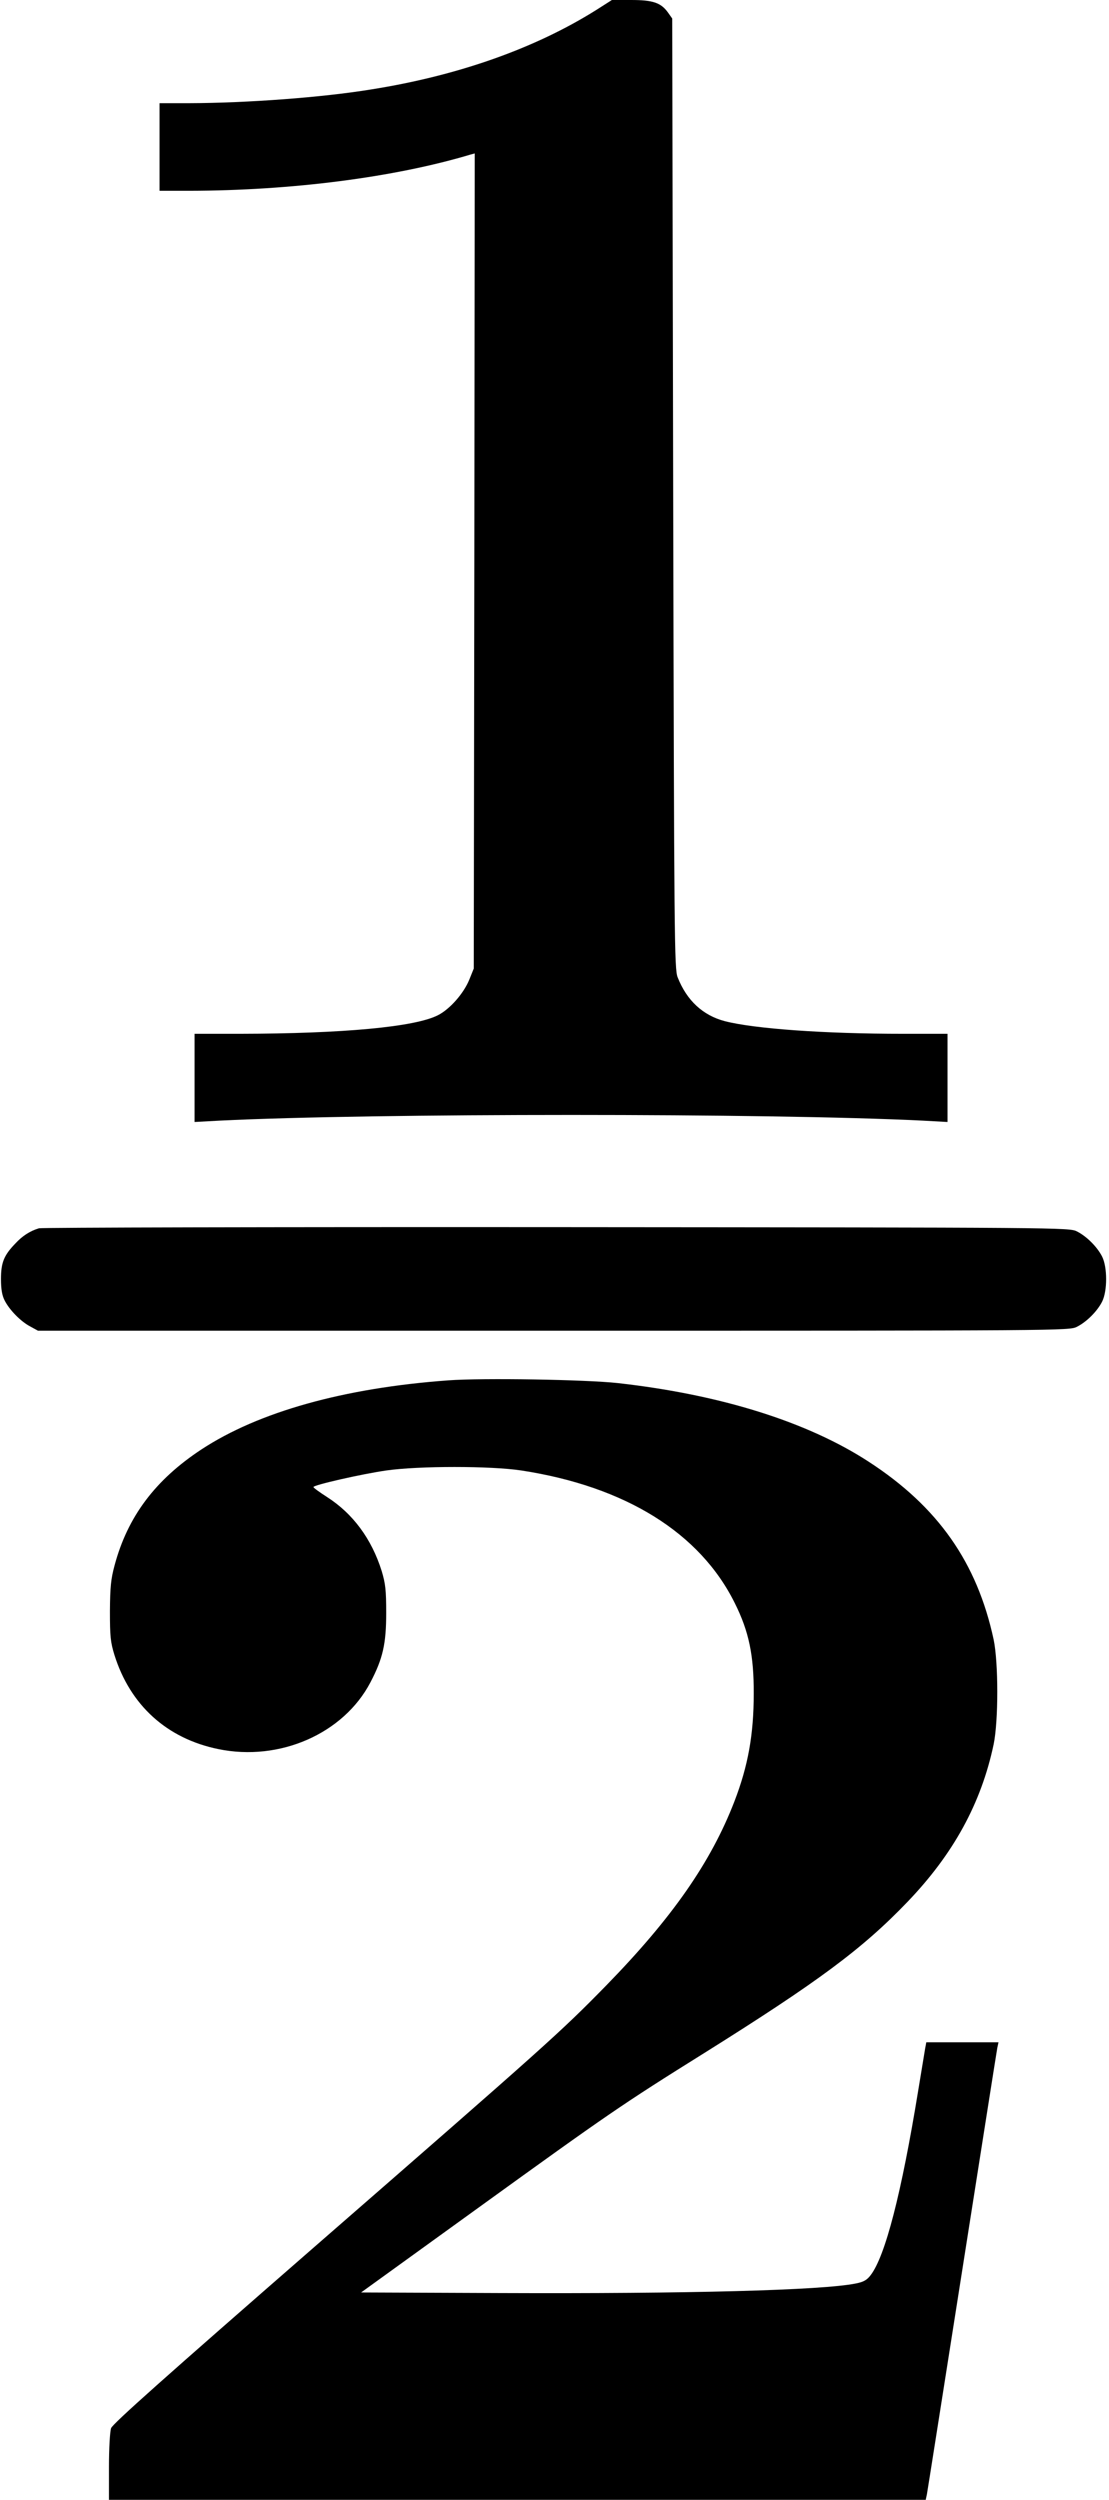 <?xml version="1.0" standalone="no"?>
<!DOCTYPE svg PUBLIC "-//W3C//DTD SVG 20010904//EN"
 "http://www.w3.org/TR/2001/REC-SVG-20010904/DTD/svg10.dtd">
<svg version="1.0" xmlns="http://www.w3.org/2000/svg"
 width="570pt" height="1284pt" viewBox="0 0 570 1284"
 preserveAspectRatio="xMidYMid meet">
<g transform="translate(0,1284) scale(0.1,-0.1)"
fill="#000000" stroke="none">
<path d="M3065 12789 c-312 -196 -708 -337 -1155 -408 -256 -42 -641 -70 -937
-71 l-153 0 0 -225 0 -225 153 0 c527 1 1054 69 1445 186 l22 6 -2 -2093 -3
-2094 -23 -57 c-29 -71 -100 -152 -162 -183 -119 -60 -485 -94 -1017 -95
l-233 0 0 -226 0 -227 128 7 c786 39 2831 39 3615 0 l127 -7 0 227 0 226 -227
0 c-408 0 -767 26 -918 65 -113 30 -195 106 -242 225 -17 43 -18 177 -23 2485
l-5 2440 -22 31 c-36 50 -77 64 -190 64 l-98 0 -80 -51z"/>
<path d="M200 6531 c-46 -14 -85 -39 -121 -78 -59 -61 -74 -98 -74 -183 0 -53
6 -85 19 -110 25 -49 83 -108 131 -133 l40 -22 2650 0 c2615 0 2651 0 2690 20
50 25 105 80 130 130 27 55 27 175 0 230 -25 50 -80 105 -130 130 -39 20 -77
20 -2675 22 -1449 1 -2646 -2 -2660 -6z"/>
<path d="M2305 5750 c-538 -39 -976 -162 -1270 -355 -237 -156 -379 -345 -446
-595 -19 -70 -23 -111 -24 -235 0 -130 3 -160 23 -225 81 -259 270 -430 534
-484 315 -65 644 79 782 343 64 122 81 198 81 356 0 119 -4 151 -23 215 -52
166 -148 295 -280 380 -39 25 -71 48 -71 52 -1 10 243 66 374 85 168 24 537
24 695 0 534 -82 918 -320 1097 -682 72 -144 98 -268 97 -465 0 -209 -29 -370
-99 -552 -121 -314 -322 -601 -660 -947 -236 -241 -301 -299 -1507 -1349 -754
-657 -1030 -902 -1037 -924 -6 -17 -11 -106 -11 -199 l0 -169 2099 0 2099 0 6
28 c3 15 84 531 181 1147 97 616 178 1132 181 1147 l6 28 -186 0 -185 0 -6
-32 c-3 -18 -19 -116 -36 -218 -86 -527 -169 -848 -244 -946 -19 -25 -36 -35
-77 -43 -174 -35 -860 -53 -1827 -49 l-715 3 608 439 c662 478 733 527 1156
791 586 367 813 535 1045 777 235 245 378 505 442 808 25 120 25 420 0 539
-85 395 -286 682 -642 913 -315 205 -762 345 -1290 404 -166 18 -693 27 -870
14z"/>
</g>
</svg>
